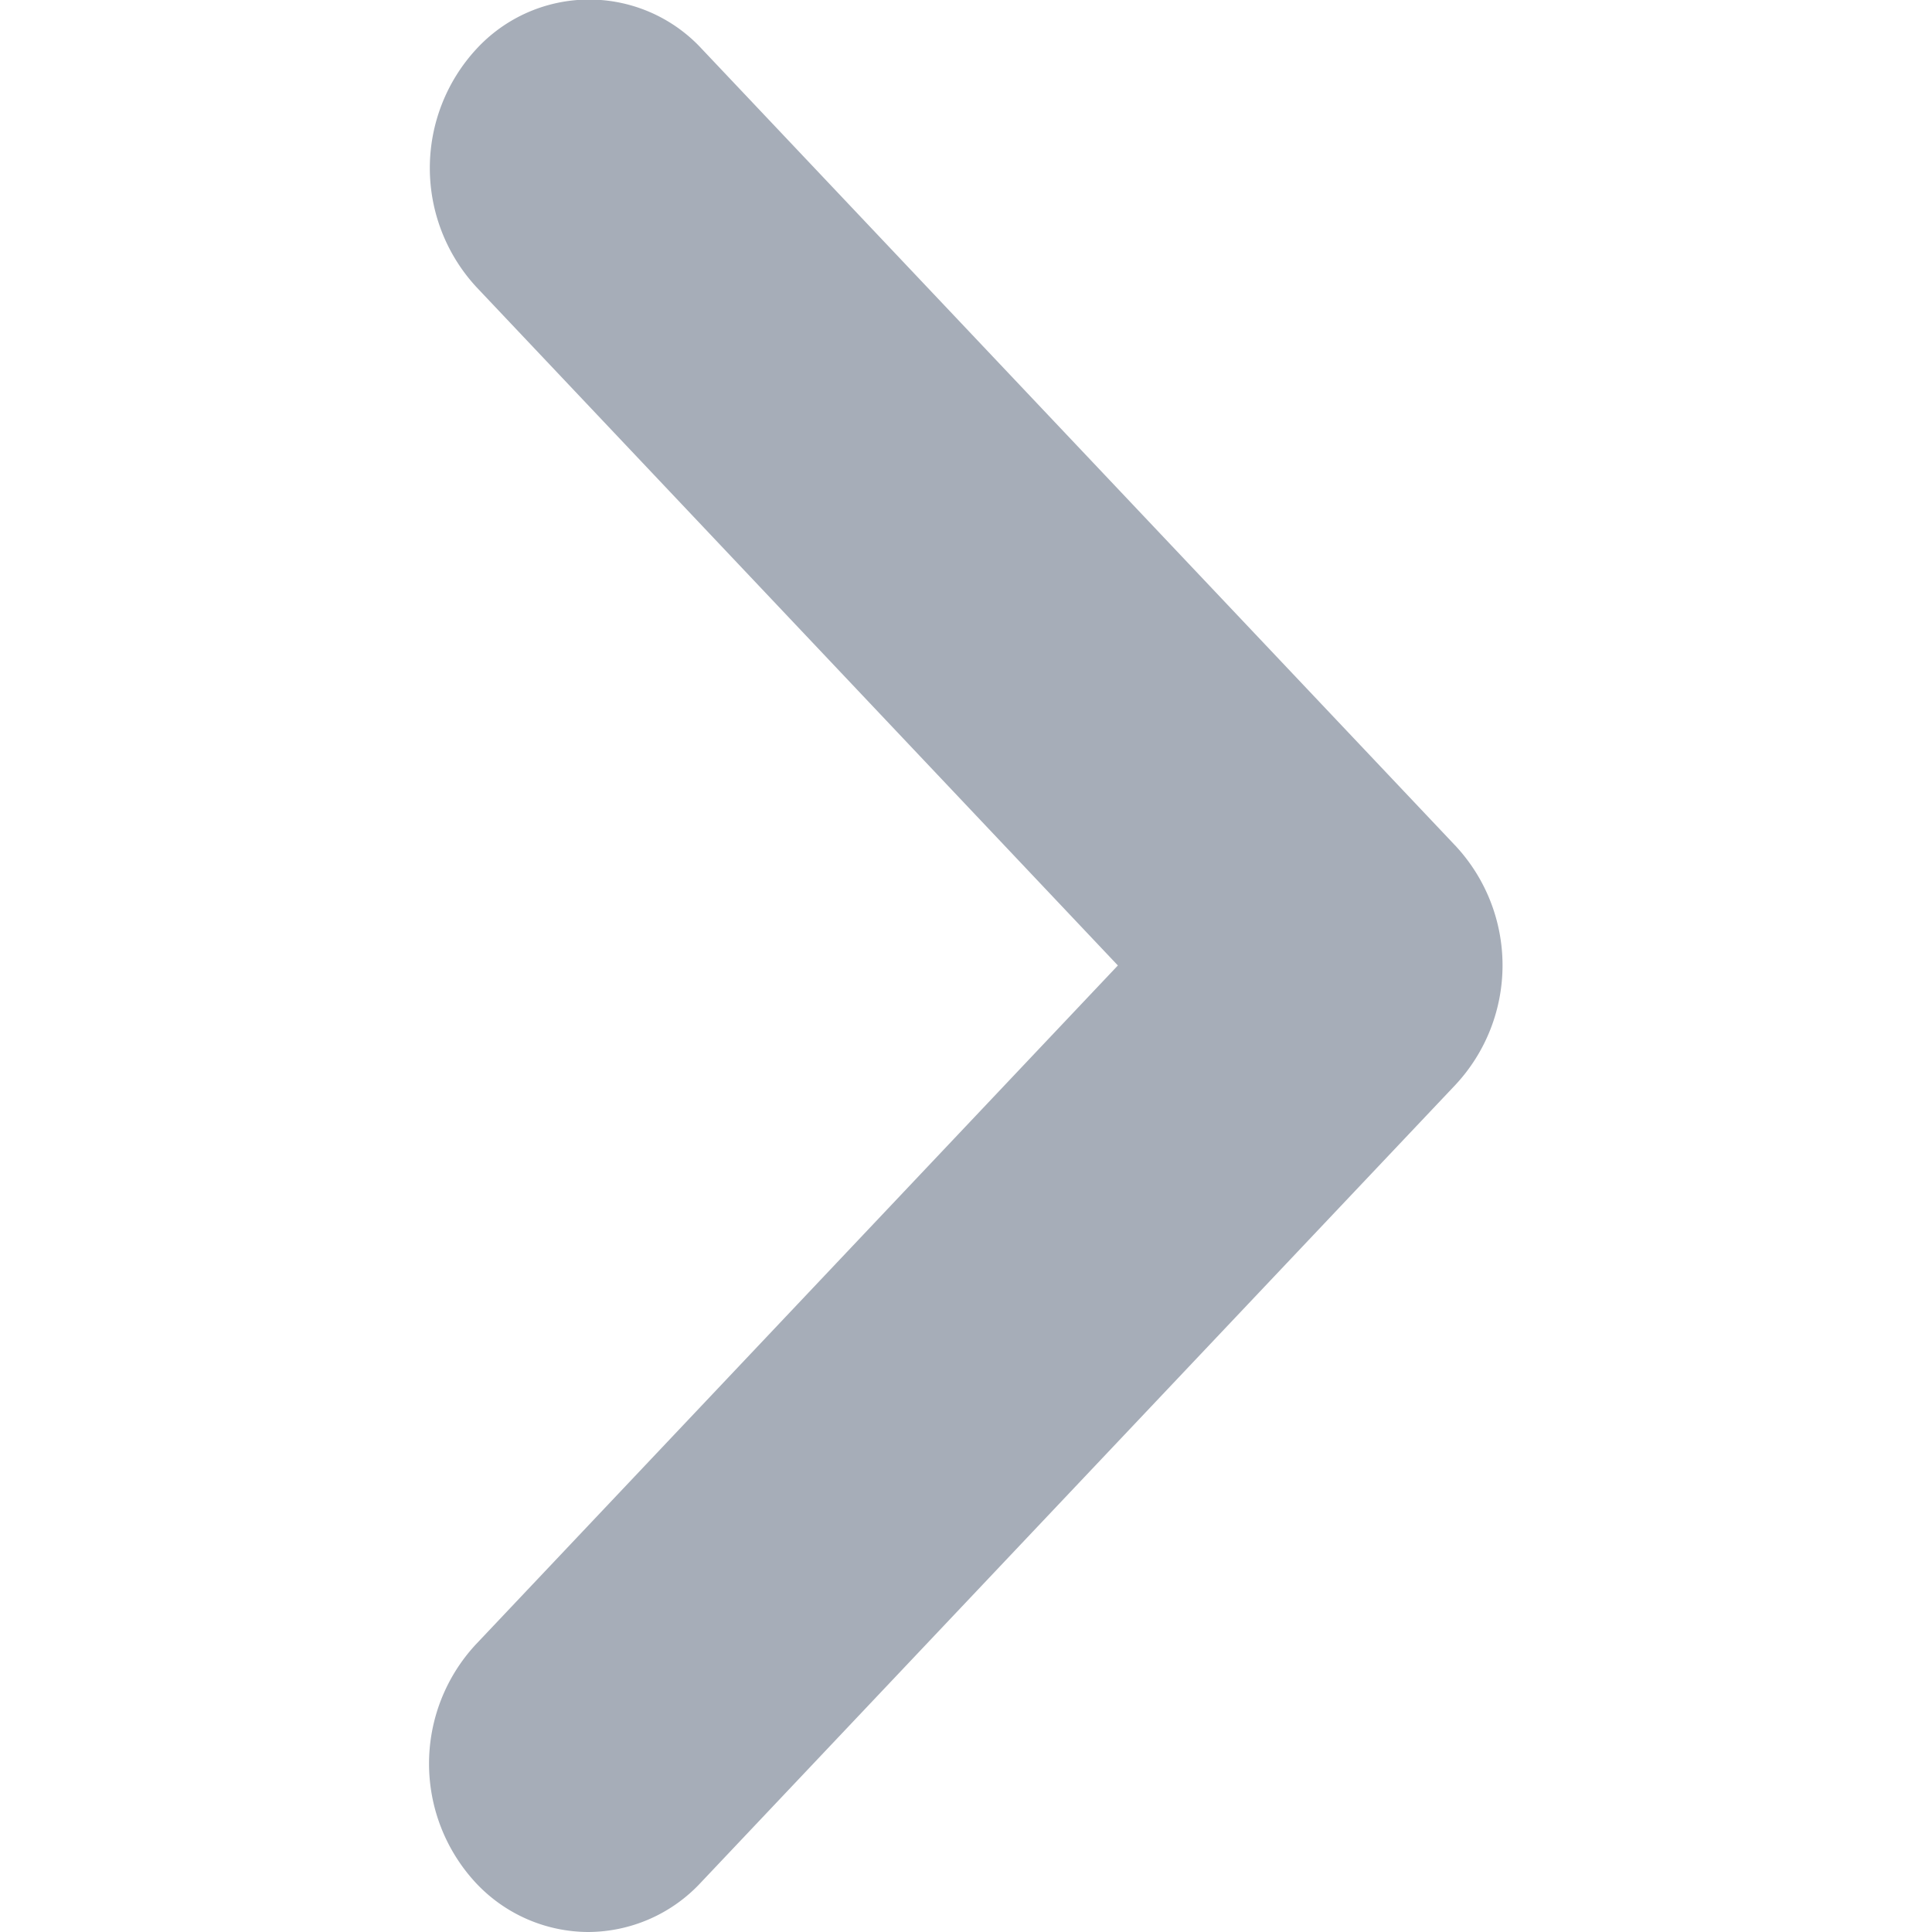 <svg xmlns="http://www.w3.org/2000/svg" width="18" height="18" viewBox="0 0 18 18">
<defs>
    <style>
      .cls-1 {
        fill: #a6adb8;
        fill-rule: evenodd;
      }
    </style>
  </defs>
  <path id="_" data-name="#" class="cls-1" d="M5.481,18a1.439,1.439,0,0,1-1.049-.459,1.633,1.633,0,0,1,0-2.219l5.983-6.327L4.439,2.675a1.634,1.634,0,0,1,0-2.219,1.428,1.428,0,0,1,2.1,0l7.025,7.428a1.633,1.633,0,0,1,0,2.219L6.53,17.539A1.439,1.439,0,0,1,5.481,18Z"/>
</svg>
